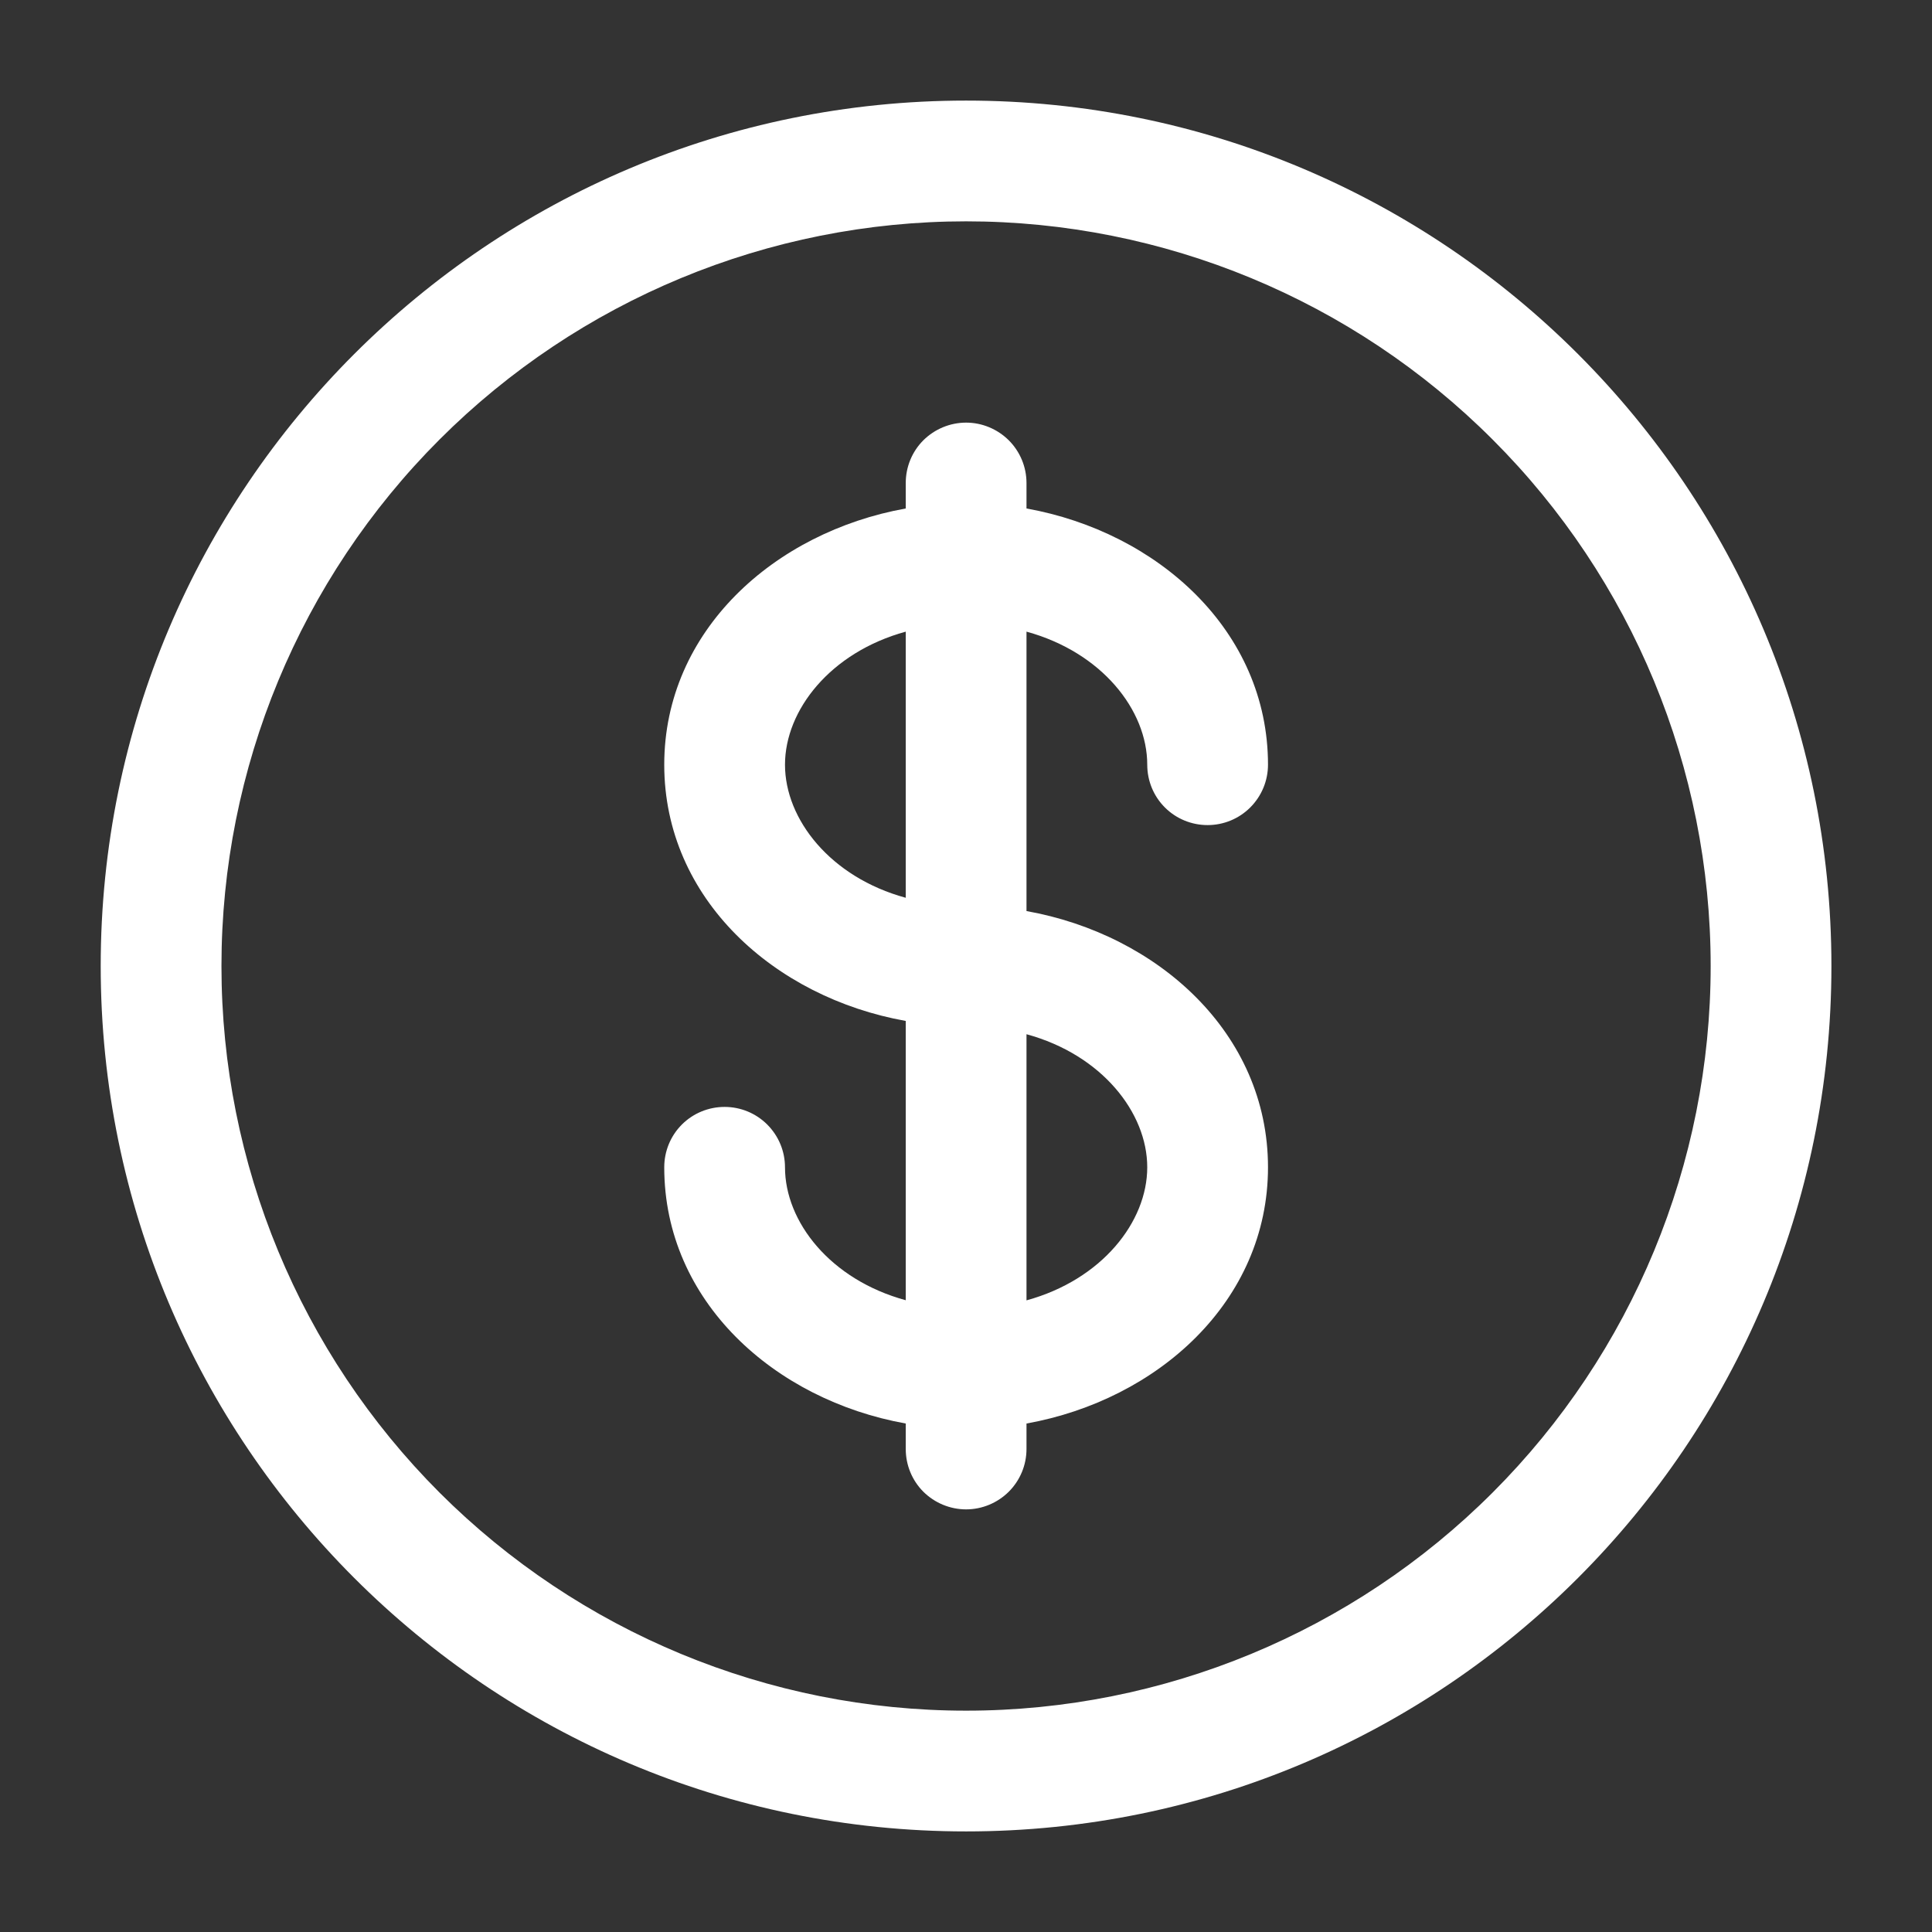 <svg width="16" height="16" viewBox="0 0 16 16" fill="none" xmlns="http://www.w3.org/2000/svg">
<rect x="0" y="0" width="16" height="16" fill="#333333" stroke="none"/>
<g clip-path="url(#clip0_1850_3579)">
<path fill-rule="evenodd" clip-rule="evenodd" d="M8.001 1.833C6.365 1.833 4.797 2.483 3.64 3.64C2.484 4.796 1.834 6.364 1.834 8C1.834 9.636 2.484 11.204 3.64 12.361C4.797 13.517 6.365 14.167 8.001 14.167C9.636 14.167 11.205 13.517 12.361 12.361C13.518 11.204 14.167 9.636 14.167 8C14.167 6.364 13.518 4.796 12.361 3.64C11.205 2.483 9.636 1.833 8.001 1.833ZM0.834 8C0.834 4.042 4.043 0.833 8.001 0.833C11.959 0.833 15.167 4.042 15.167 8C15.167 11.958 11.959 15.167 8.001 15.167C4.043 15.167 0.834 11.958 0.834 8ZM8.001 3.5C8.133 3.5 8.26 3.553 8.354 3.646C8.448 3.74 8.501 3.867 8.501 4V4.211C9.587 4.406 10.501 5.223 10.501 6.333C10.501 6.466 10.448 6.593 10.354 6.687C10.26 6.781 10.133 6.833 10.001 6.833C9.868 6.833 9.741 6.781 9.647 6.687C9.553 6.593 9.501 6.466 9.501 6.333C9.501 5.881 9.125 5.402 8.501 5.231V7.545C9.587 7.739 10.501 8.556 10.501 9.667C10.501 10.777 9.587 11.594 8.501 11.789V12C8.501 12.133 8.448 12.26 8.354 12.354C8.26 12.447 8.133 12.5 8.001 12.5C7.868 12.5 7.741 12.447 7.647 12.354C7.553 12.26 7.501 12.133 7.501 12V11.789C6.414 11.594 5.501 10.777 5.501 9.667C5.501 9.534 5.553 9.407 5.647 9.313C5.741 9.219 5.868 9.167 6.001 9.167C6.133 9.167 6.26 9.219 6.354 9.313C6.448 9.407 6.501 9.534 6.501 9.667C6.501 10.119 6.877 10.598 7.501 10.768V8.455C6.414 8.261 5.501 7.444 5.501 6.333C5.501 5.223 6.414 4.406 7.501 4.211V4C7.501 3.867 7.553 3.74 7.647 3.646C7.741 3.553 7.868 3.5 8.001 3.5ZM7.501 5.231C6.877 5.402 6.501 5.881 6.501 6.333C6.501 6.785 6.877 7.265 7.501 7.435V5.231ZM8.501 8.565V10.769C9.125 10.598 9.501 10.119 9.501 9.667C9.501 9.215 9.125 8.735 8.501 8.565Z" fill="white"/>
</g>
<defs>
<clipPath id="clip0_1850_3579">
<rect width="16" height="16" fill="white"/>
</clipPath>
</defs>
</svg>
